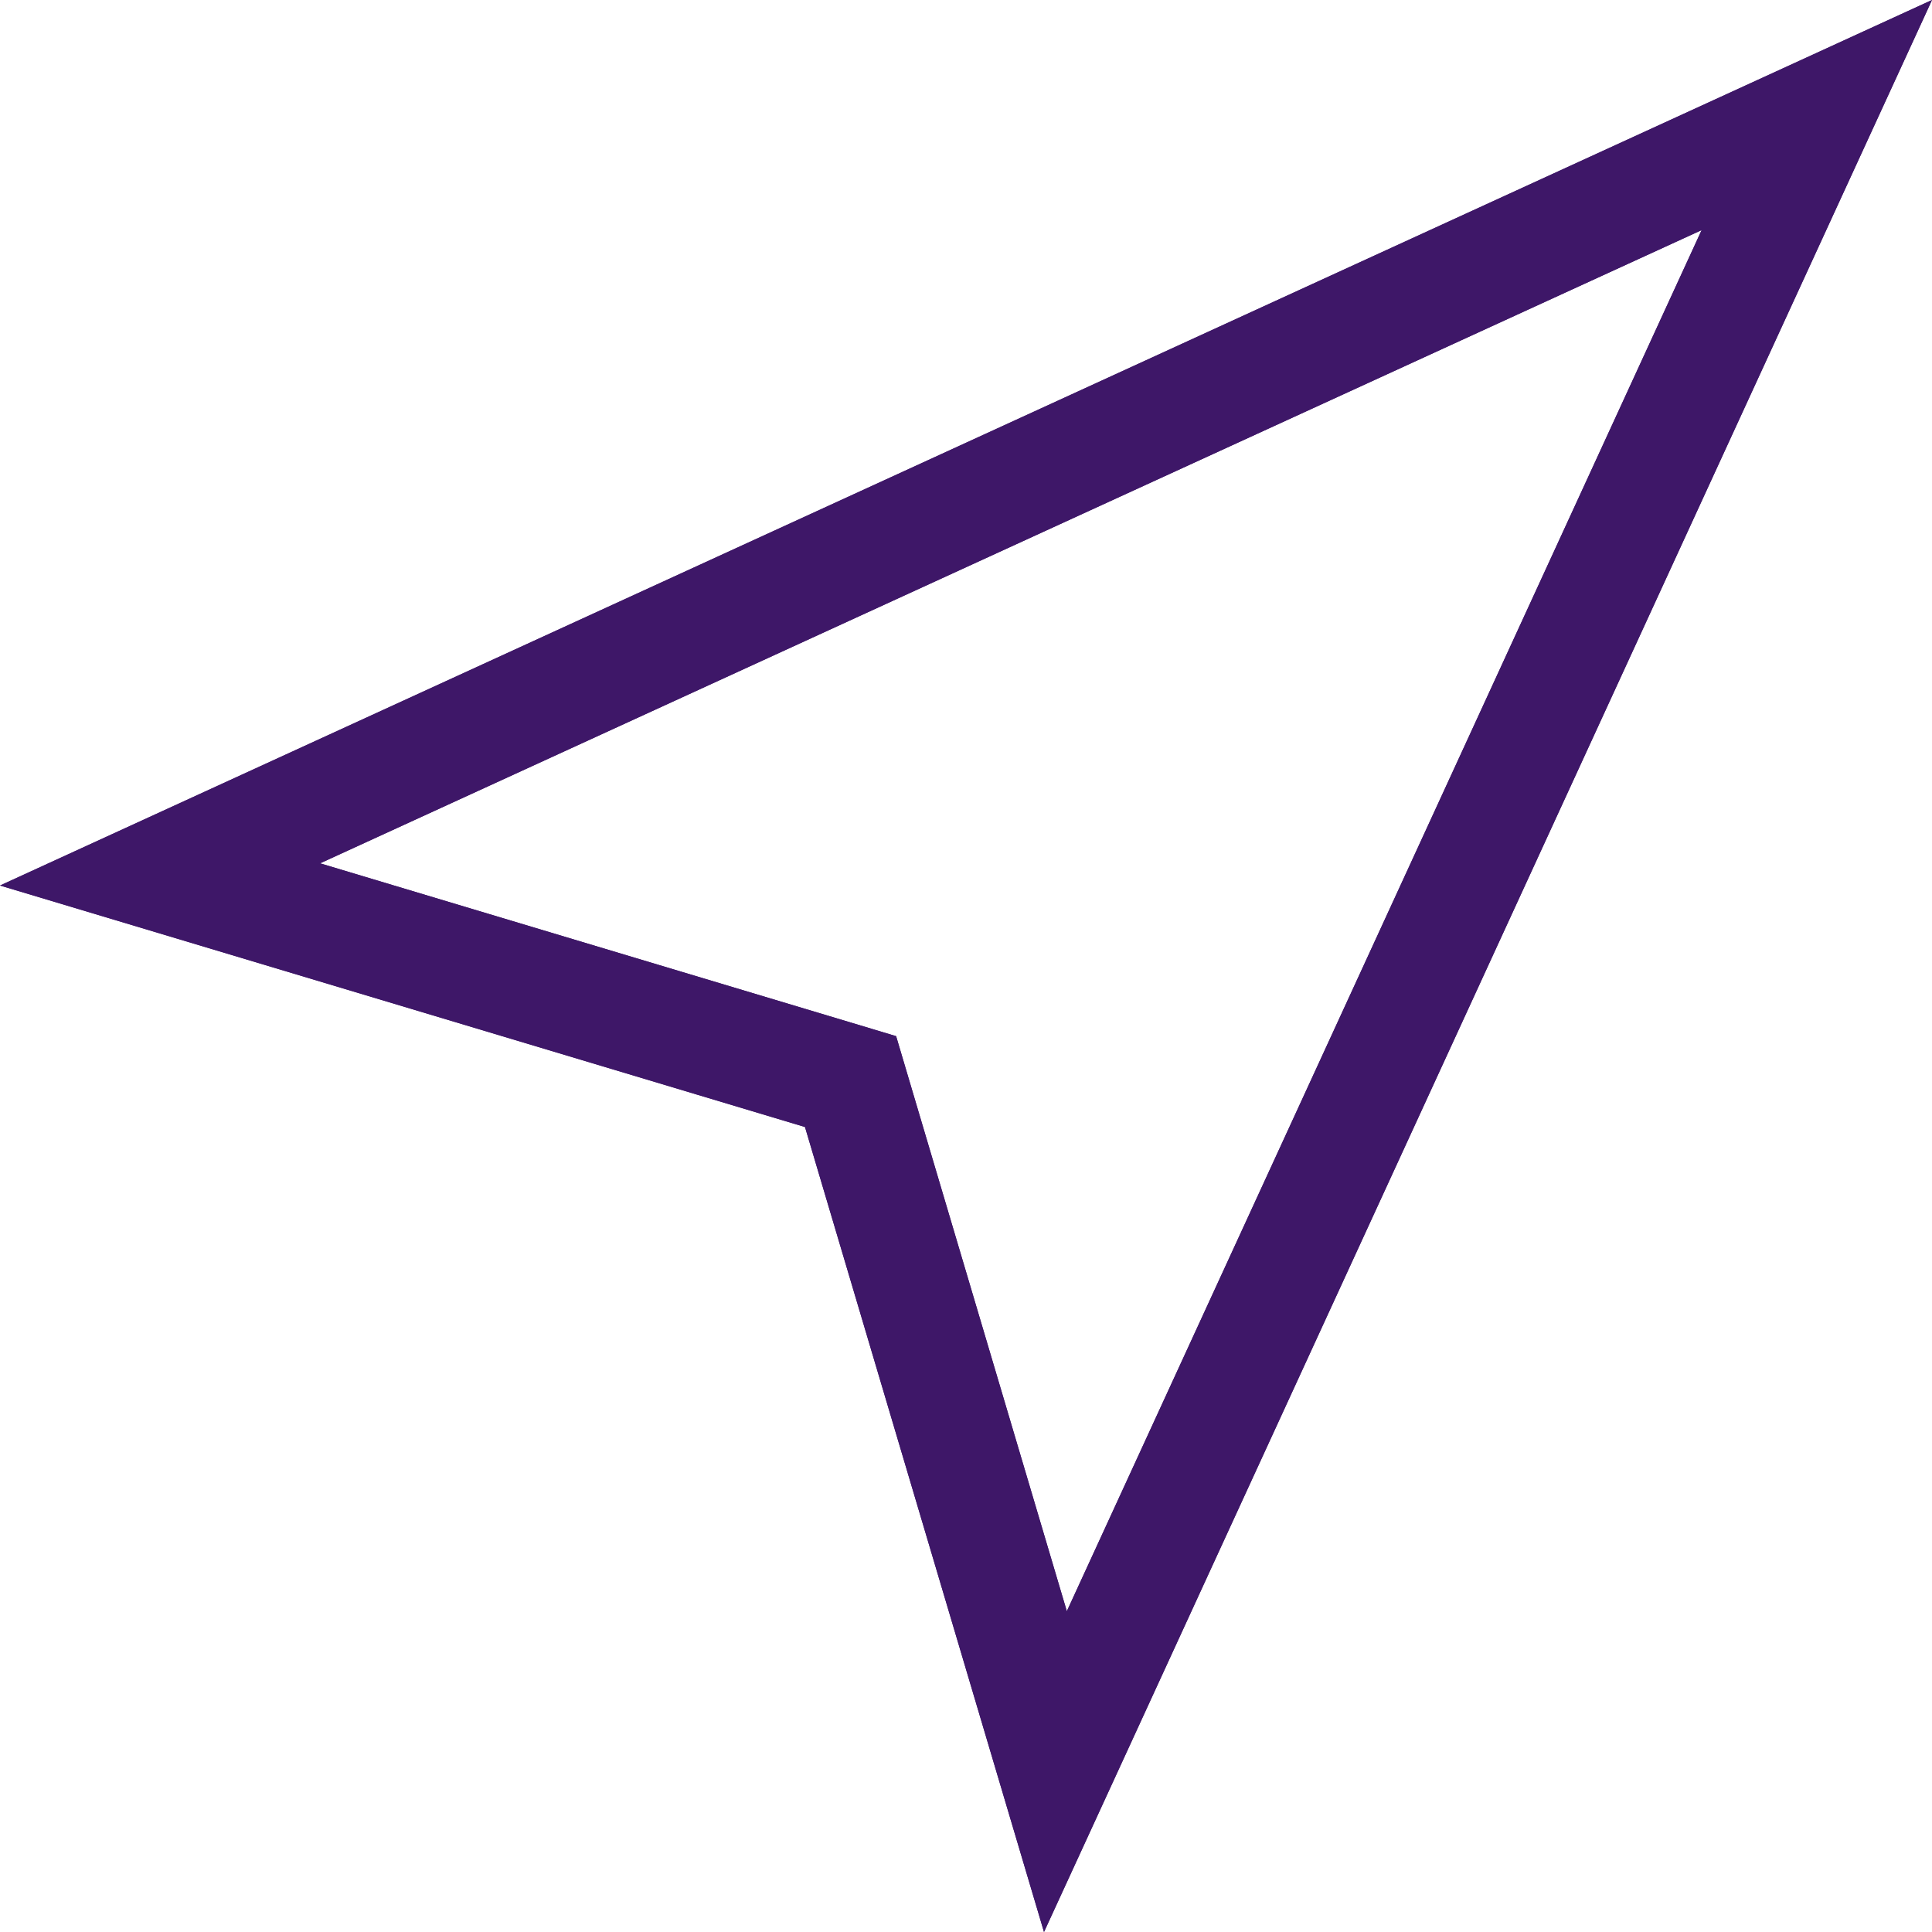 <?xml version="1.0" encoding="utf-8"?>
<!-- Generator: Adobe Illustrator 23.0.3, SVG Export Plug-In . SVG Version: 6.00 Build 0)  -->
<svg version="1.1" id="Layer_1" xmlns="http://www.w3.org/2000/svg" xmlns:xlink="http://www.w3.org/1999/xlink" x="0px" y="0px"
	 viewBox="0 0 512 512" style="enable-background:new 0 0 512 512;" xml:space="preserve">
<style type="text/css">
	.st0{fill:#3E1768;}
</style>
<g>
	<g>
		<path class="st0" d="M450.95,60.98L282.72,426.99l-40.63-136.86l-4.61-15.54l-15.53-4.66L84.82,228.79L450.95,60.98 M512,0
			L0,234.67l213.33,64L276.67,512L512,0L512,0z"/>
	</g>
	<g>
		<path class="st0" d="M450.95,60.98L282.72,426.99l-40.63-136.86l-4.61-15.54l-15.53-4.66L84.82,228.79L450.95,60.98 M512,0
			L0,234.67l213.33,64L276.67,512L512,0L512,0z"/>
	</g>
</g>
</svg>
